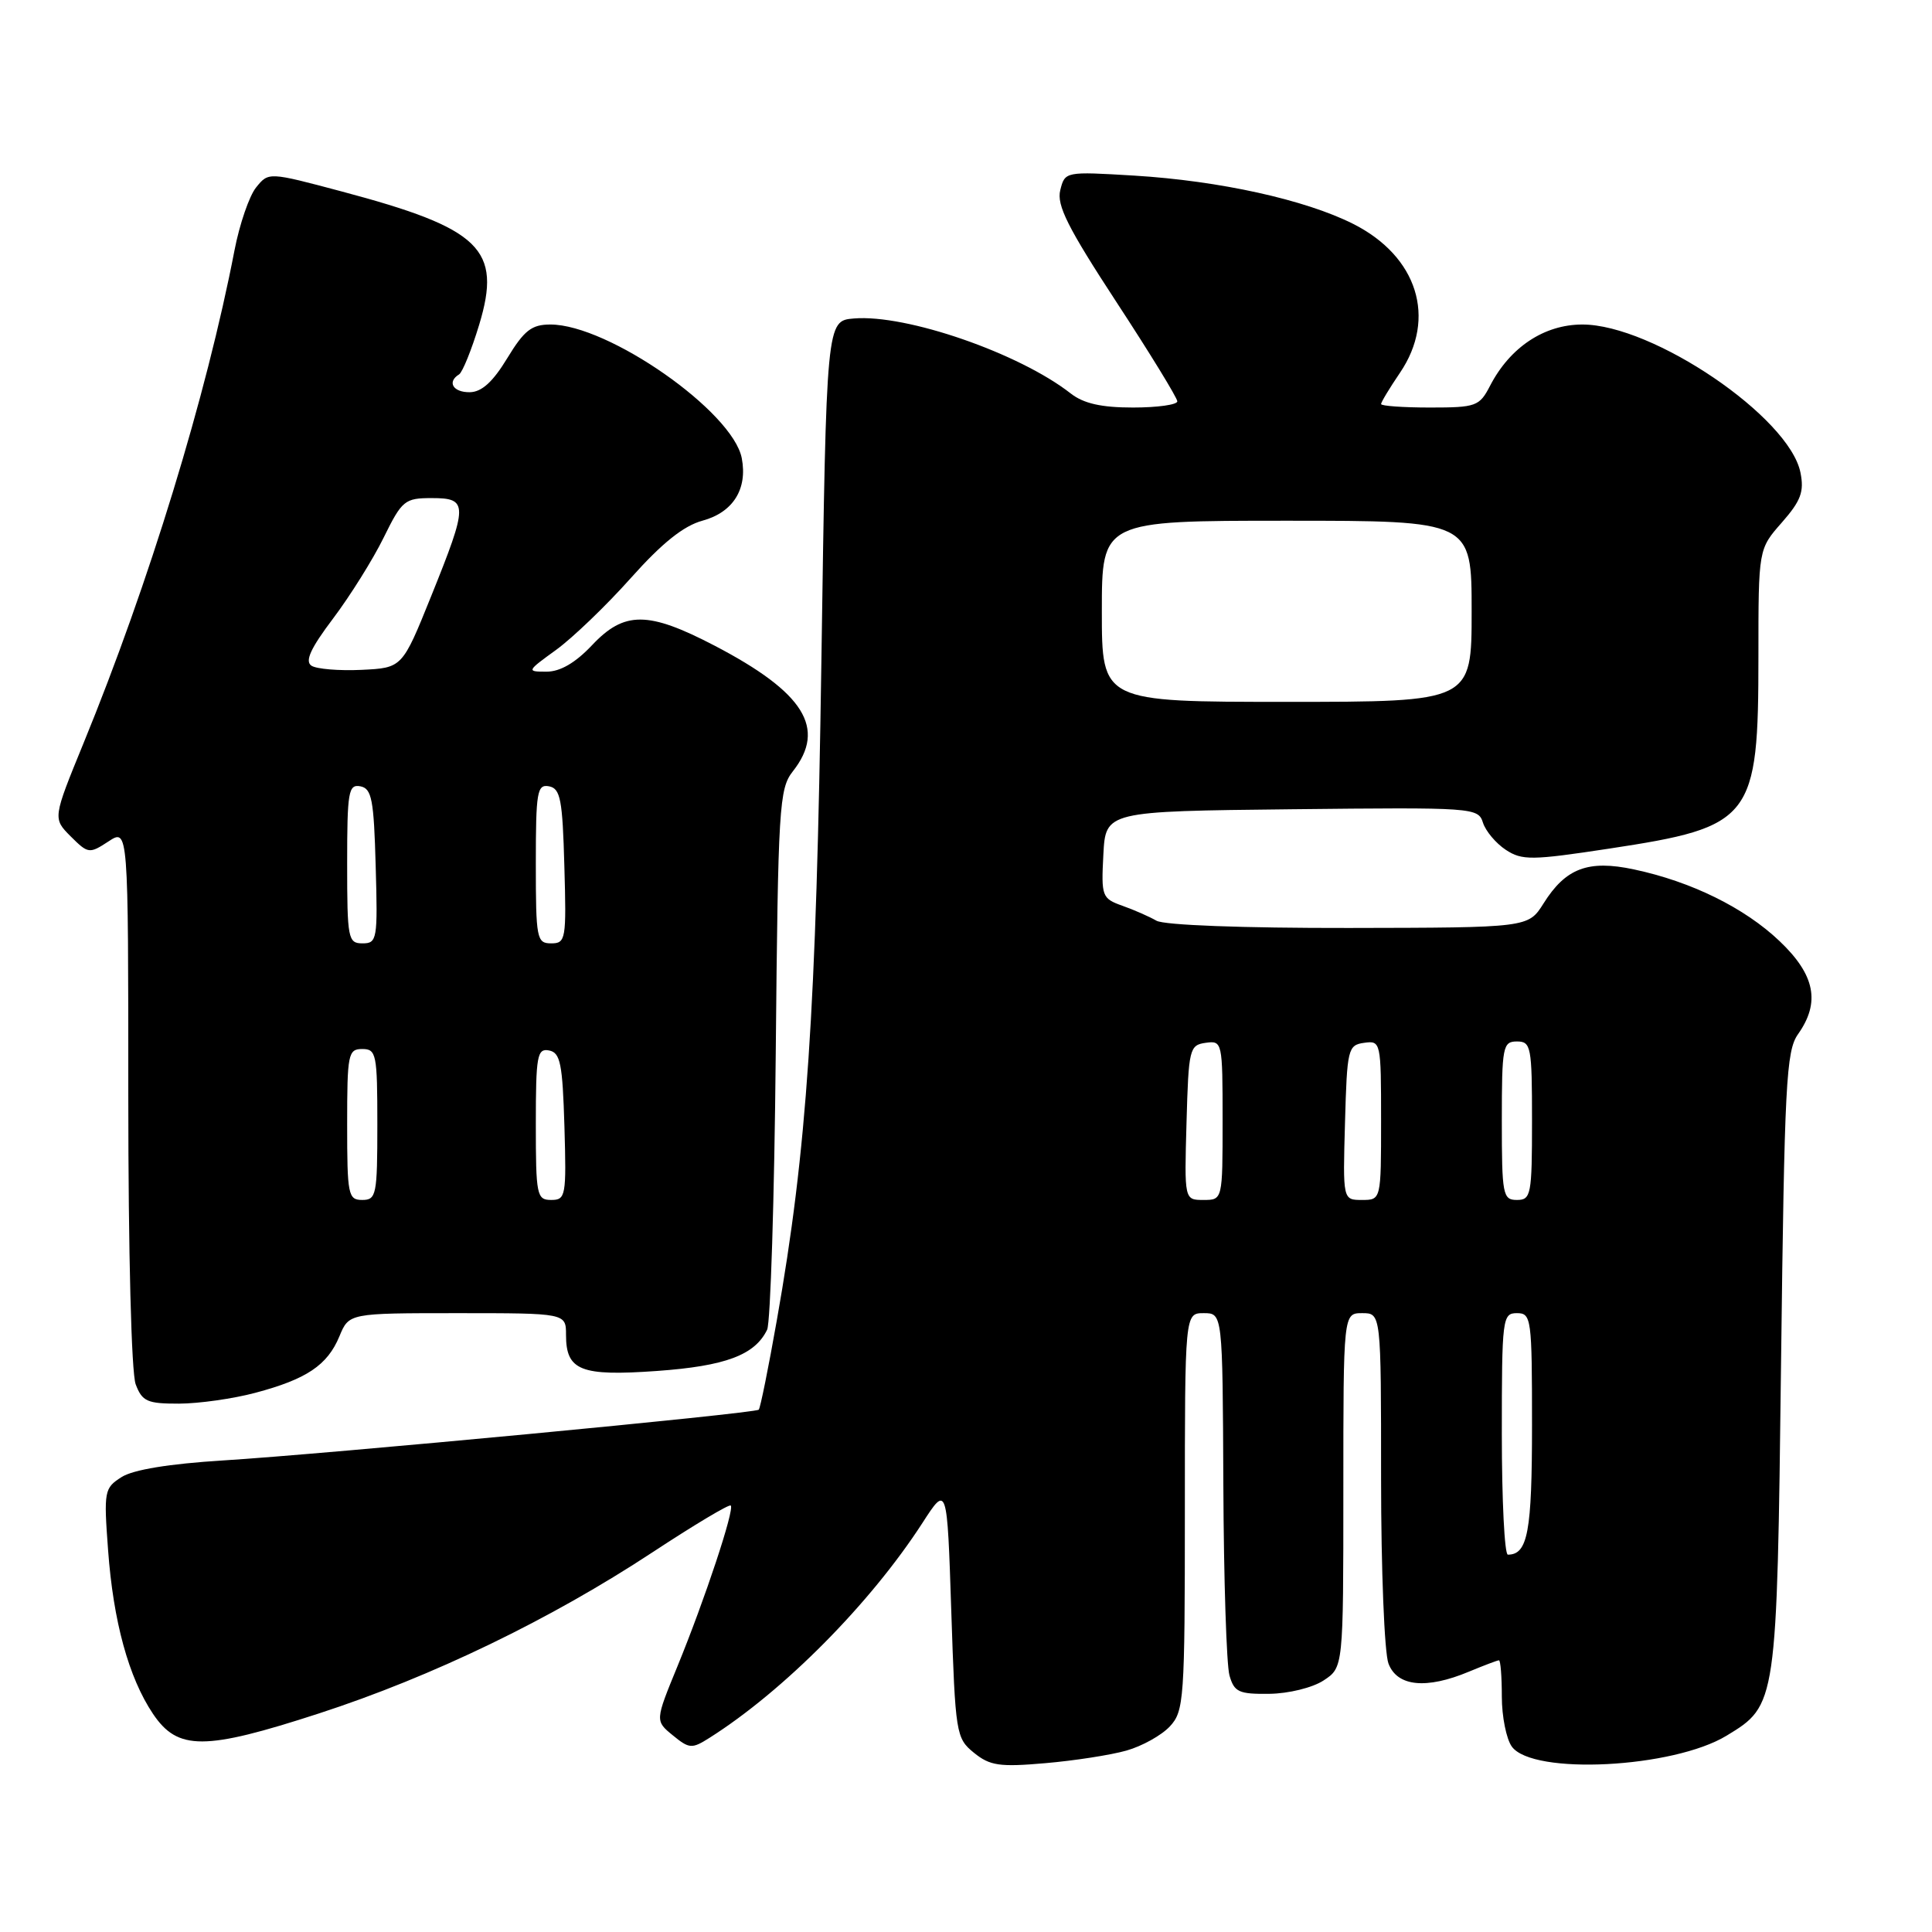 <?xml version="1.0" encoding="UTF-8" standalone="no"?>
<!DOCTYPE svg PUBLIC "-//W3C//DTD SVG 1.1//EN" "http://www.w3.org/Graphics/SVG/1.1/DTD/svg11.dtd" >
<svg xmlns="http://www.w3.org/2000/svg" xmlns:xlink="http://www.w3.org/1999/xlink" version="1.1" viewBox="0 0 256 256">
 <g >
 <path fill="currentColor"
d=" M 149.26 231.96 C 151.32 231.38 153.91 229.94 155.01 228.76 C 156.89 226.74 157.00 225.21 157.00 200.31 C 157.00 174.00 157.00 174.00 159.50 174.00 C 162.00 174.00 162.00 174.00 162.10 196.75 C 162.15 209.26 162.52 220.62 162.91 222.00 C 163.54 224.21 164.15 224.49 168.19 224.44 C 170.74 224.41 173.92 223.63 175.38 222.67 C 178.00 220.95 178.00 220.95 178.00 197.48 C 178.00 174.00 178.00 174.00 180.50 174.00 C 183.00 174.00 183.00 174.00 183.00 195.93 C 183.00 208.00 183.44 219.02 183.98 220.43 C 185.13 223.48 188.99 223.87 194.65 221.50 C 196.63 220.68 198.41 220.00 198.62 220.00 C 198.83 220.00 199.00 222.16 199.00 224.81 C 199.00 227.45 199.60 230.44 200.33 231.44 C 203.11 235.24 221.71 234.29 228.79 229.98 C 235.44 225.94 235.45 225.89 236.00 180.50 C 236.45 143.56 236.67 139.26 238.25 137.03 C 241.23 132.82 240.51 129.18 235.81 124.71 C 231.17 120.29 224.10 116.81 216.50 115.20 C 210.44 113.91 207.46 115.03 204.52 119.72 C 202.50 122.92 202.50 122.92 178.74 122.96 C 164.65 122.98 154.27 122.59 153.24 122.00 C 152.28 121.45 150.24 120.55 148.70 120.01 C 146.02 119.05 145.91 118.77 146.20 113.26 C 146.50 107.50 146.50 107.50 171.18 107.23 C 195.27 106.97 195.87 107.01 196.50 109.01 C 196.86 110.13 198.22 111.75 199.53 112.61 C 201.68 114.02 202.95 114.01 213.20 112.45 C 232.24 109.56 233.00 108.57 233.00 86.91 C 233.00 72.76 233.00 72.76 236.10 69.24 C 238.63 66.36 239.08 65.15 238.57 62.62 C 237.10 55.27 219.03 43.00 209.67 43.00 C 204.62 43.00 200.08 46.01 197.44 51.12 C 196.03 53.84 195.60 54.00 189.47 54.00 C 185.91 54.00 183.00 53.79 183.00 53.54 C 183.00 53.29 184.12 51.43 185.50 49.40 C 190.41 42.17 187.83 33.96 179.29 29.66 C 172.93 26.46 161.60 23.96 150.31 23.27 C 141.15 22.72 141.11 22.72 140.49 25.20 C 139.99 27.18 141.49 30.17 147.93 40.02 C 152.37 46.80 156.00 52.73 156.00 53.18 C 156.00 53.63 153.36 54.00 150.13 54.00 C 145.93 54.00 143.59 53.47 141.88 52.14 C 135.05 46.79 120.09 41.62 113.15 42.20 C 109.50 42.50 109.50 42.50 108.84 87.50 C 108.16 134.08 106.93 152.40 102.93 174.96 C 101.82 181.27 100.74 186.59 100.54 186.79 C 100.04 187.29 43.26 192.67 29.50 193.52 C 22.44 193.96 17.64 194.74 16.11 195.72 C 13.82 197.17 13.74 197.57 14.32 205.37 C 15.01 214.85 17.05 222.29 20.27 227.09 C 23.56 231.98 27.09 231.97 42.26 227.04 C 57.27 222.16 72.95 214.58 86.47 205.68 C 91.96 202.07 96.62 199.28 96.83 199.49 C 97.35 200.01 93.39 211.95 89.78 220.76 C 86.80 228.02 86.80 228.02 89.15 229.94 C 91.33 231.73 91.68 231.75 94.00 230.28 C 103.85 224.05 115.30 212.50 122.22 201.81 C 125.50 196.73 125.50 196.73 126.05 213.50 C 126.59 229.76 126.68 230.32 129.05 232.25 C 131.17 233.97 132.44 234.16 138.50 233.63 C 142.35 233.30 147.19 232.55 149.26 231.96 Z  M 33.81 184.56 C 40.63 182.75 43.38 180.90 44.97 177.08 C 46.24 174.00 46.24 174.00 60.62 174.00 C 75.00 174.00 75.00 174.00 75.00 176.88 C 75.00 181.61 76.93 182.38 87.05 181.66 C 96.13 181.01 100.03 179.55 101.65 176.19 C 102.09 175.26 102.61 158.79 102.79 139.58 C 103.10 106.82 103.24 104.51 105.06 102.20 C 109.54 96.51 106.57 91.75 94.68 85.55 C 85.87 80.96 82.72 80.95 78.44 85.50 C 76.24 87.83 74.23 89.00 72.42 89.00 C 69.75 89.00 69.78 88.94 73.69 86.11 C 75.88 84.52 80.34 80.24 83.59 76.59 C 87.73 71.95 90.58 69.67 93.09 68.99 C 97.13 67.89 99.07 64.81 98.29 60.72 C 97.11 54.54 80.60 43.00 72.93 43.00 C 70.44 43.00 69.46 43.77 67.21 47.47 C 65.31 50.60 63.83 51.95 62.25 51.97 C 60.04 52.00 59.20 50.61 60.83 49.61 C 61.28 49.33 62.48 46.37 63.49 43.04 C 66.53 33.00 63.73 30.28 45.28 25.37 C 35.59 22.79 35.59 22.79 33.94 24.83 C 33.03 25.95 31.74 29.71 31.07 33.18 C 27.36 52.42 19.73 77.34 11.07 98.47 C 6.99 108.44 6.99 108.44 9.37 110.83 C 11.68 113.13 11.84 113.15 14.38 111.49 C 17.00 109.77 17.00 109.77 17.00 145.32 C 17.00 166.00 17.41 181.94 17.98 183.43 C 18.84 185.70 19.51 186.00 23.73 185.99 C 26.35 185.98 30.89 185.34 33.81 184.56 Z  M 199.00 190.00 C 199.00 174.67 199.08 174.00 201.00 174.00 C 202.91 174.00 203.00 174.67 203.00 188.80 C 203.00 202.99 202.44 206.00 199.80 206.00 C 199.36 206.00 199.00 198.80 199.00 190.00 Z  M 157.22 148.75 C 157.49 138.98 157.61 138.48 159.75 138.18 C 161.96 137.87 162.00 138.04 162.00 148.43 C 162.00 159.00 162.00 159.00 159.47 159.00 C 156.93 159.00 156.93 159.00 157.22 148.75 Z  M 178.22 148.75 C 178.49 138.98 178.61 138.48 180.75 138.18 C 182.96 137.87 183.00 138.04 183.00 148.43 C 183.00 159.00 183.00 159.00 180.47 159.00 C 177.93 159.00 177.93 159.00 178.22 148.75 Z  M 199.00 148.50 C 199.00 138.67 199.13 138.00 201.00 138.00 C 202.87 138.00 203.00 138.67 203.00 148.50 C 203.00 158.33 202.87 159.00 201.00 159.00 C 199.13 159.00 199.00 158.33 199.00 148.50 Z  M 146.00 81.00 C 146.00 69.00 146.00 69.00 170.50 69.00 C 195.00 69.00 195.00 69.00 195.00 81.00 C 195.00 93.00 195.00 93.00 170.50 93.00 C 146.00 93.00 146.00 93.00 146.00 81.00 Z  M 46.00 149.00 C 46.00 139.67 46.13 139.00 48.00 139.00 C 49.87 139.00 50.00 139.67 50.00 149.00 C 50.00 158.33 49.87 159.00 48.00 159.00 C 46.13 159.00 46.00 158.33 46.00 149.00 Z  M 71.00 148.93 C 71.00 139.87 71.18 138.89 72.75 139.19 C 74.25 139.48 74.54 140.92 74.79 149.26 C 75.06 158.48 74.96 159.00 73.04 159.00 C 71.12 159.00 71.00 158.39 71.00 148.93 Z  M 46.00 114.43 C 46.00 104.90 46.17 103.89 47.75 104.19 C 49.26 104.48 49.54 105.94 49.78 114.76 C 50.06 124.49 49.97 125.00 48.03 125.00 C 46.12 125.00 46.00 124.39 46.00 114.43 Z  M 71.00 114.43 C 71.00 104.90 71.17 103.89 72.75 104.19 C 74.26 104.48 74.54 105.94 74.78 114.76 C 75.06 124.49 74.97 125.00 73.03 125.00 C 71.12 125.00 71.00 124.39 71.00 114.43 Z  M 41.27 88.21 C 40.37 87.62 41.15 85.91 44.14 81.95 C 46.40 78.95 49.41 74.14 50.83 71.25 C 53.27 66.29 53.63 66.00 57.21 66.00 C 62.06 66.00 62.05 66.80 57.13 79.00 C 53.30 88.50 53.30 88.50 47.90 88.76 C 44.93 88.90 41.94 88.65 41.27 88.21 Z "/>
</g>
</svg>